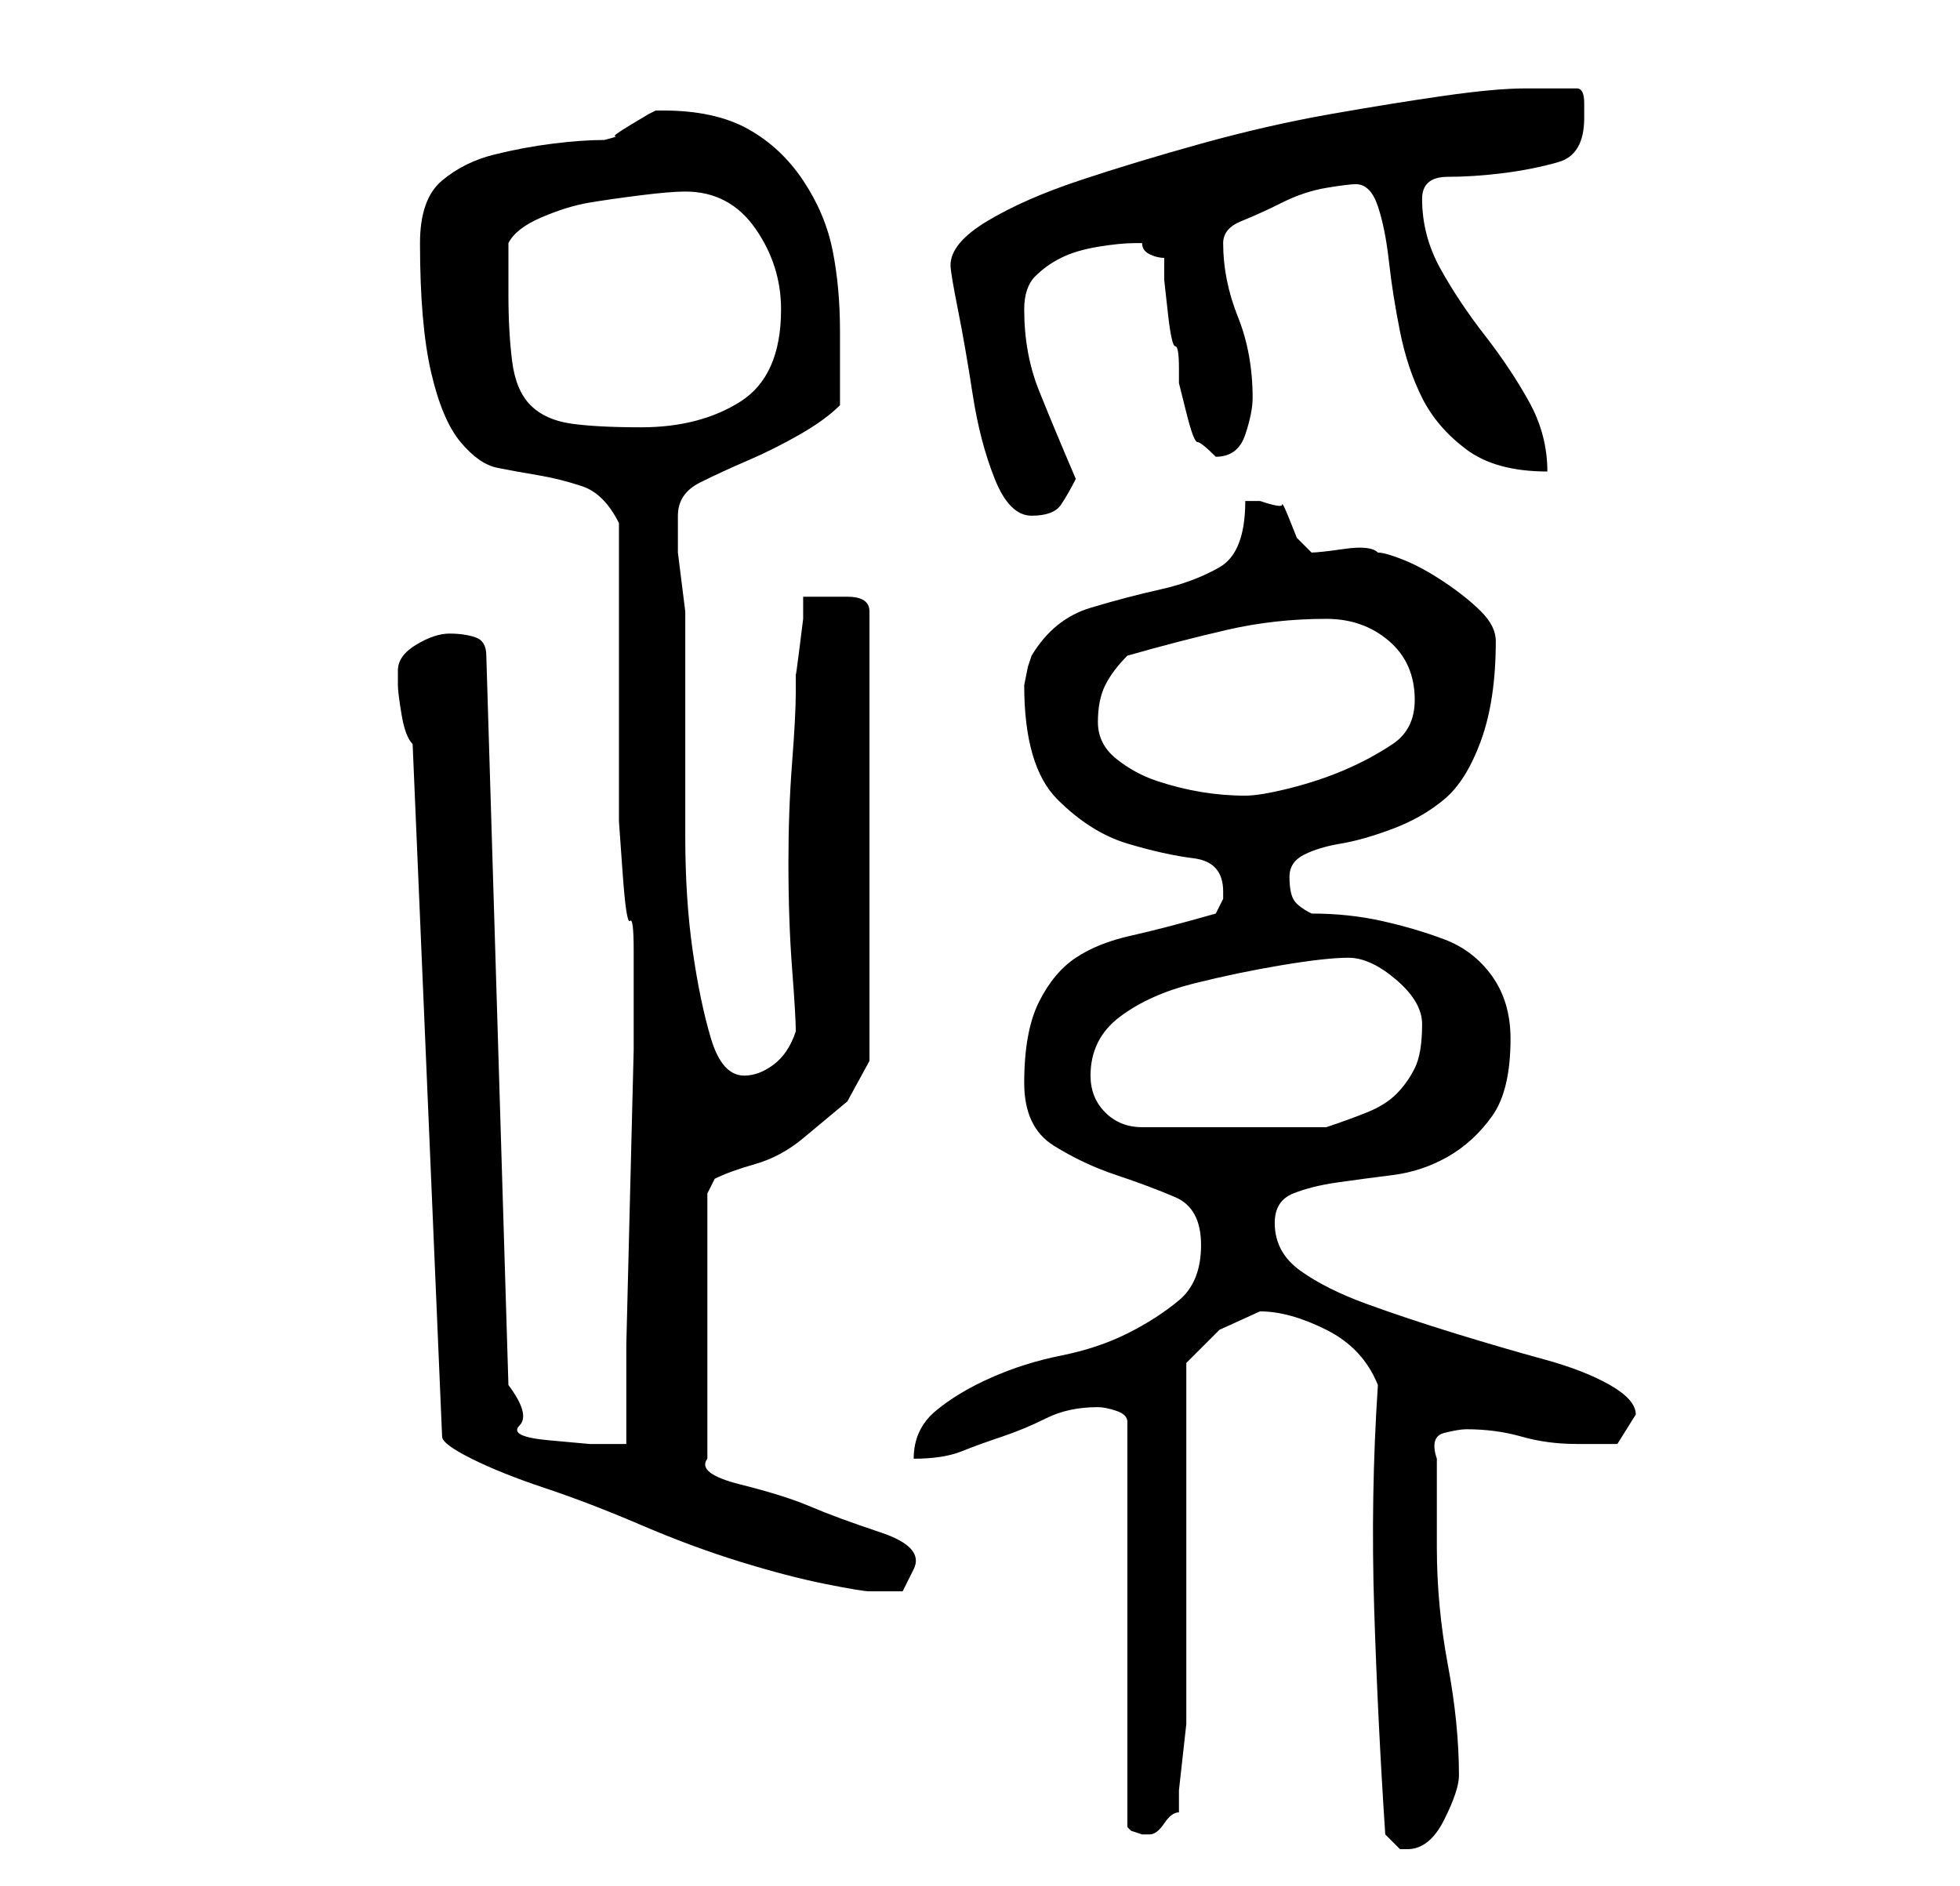 <?xml version="1.0" standalone="no"?>
<!DOCTYPE svg PUBLIC "-//W3C//DTD SVG 1.1//EN" "http://www.w3.org/Graphics/SVG/1.1/DTD/svg11.dtd" >
<svg xmlns="http://www.w3.org/2000/svg" xmlns:xlink="http://www.w3.org/1999/xlink" version="1.1" viewBox="-10 0 266 256">
   <path fill="currentColor"
d="M178 249l2 2h1q3 0 5 -4t2 -6q0 -7 -1.5 -15t-1.5 -16v-12q-1 -3 1 -3.5t3 -0.5q4 0 7.5 1t7.5 1h5.5t2.5 -4q0 -2 -3.5 -4t-9 -3.5t-12 -3.5t-12 -4t-9 -4.5t-3.5 -6.5q0 -3 2.5 -4t6 -1.5t7.5 -1t7.5 -2.5t6 -5.5t2.5 -10.5q0 -5 -2.5 -8.5t-6.5 -5t-8.5 -2.5t-9.5 -1
q-2 -1 -2.5 -2t-0.5 -3t2 -3t5 -1.5t7 -2t7 -4t5 -8t2 -13.5q0 -2 -2 -4t-5 -4t-5.5 -3t-3.5 -1q-1 -1 -4.5 -0.5t-4.5 0.5l-2 -2t-1 -2.5t-1 -2t-3 -0.5h-1h-1q0 7 -3.5 9t-8 3t-9.5 2.5t-8 6.5l-0.5 1.5t-0.5 2.5q0 11 4.5 15.5t9.5 6t9 2t4 4.5v1l-1 2q-7 2 -11.5 3
t-7.5 3t-5 6t-2 11q0 6 4 8.5t8.5 4t8 3t3.5 6.5t-3 7.5t-7 4.5t-9 3t-9.5 3t-7.5 4.5t-3 6.5q4 0 6.5 -1t5.5 -2t6 -2.5t7 -1.5q1 0 2.5 0.5t1.5 1.5v55l0.5 0.5t1.5 0.5v0v0h1q1 0 2 -1.5t2 -1.5v-3t0.5 -4.5t0.5 -4.5v-3v-46l4.5 -4.5t5.5 -2.5q4 0 9 2.5t7 7.5
q-1 15 -0.5 30.5t1.5 30.5zM46 101l4 94q0 1 4 3t10 4t13 5t13.5 5t11.5 3t6 1h4.5t1.5 -3t-4.5 -5t-9.5 -3.5t-9.5 -3t-4.5 -3.5v-36l0.5 -1l0.5 -1q2 -1 5.5 -2t6.5 -3.5l6 -5t3 -5.5v-61q0 -2 -3 -2h-2h-2h-2v3t-0.5 4t-0.5 3.5v2.5q0 3 -0.5 9.5t-0.5 13.5q0 8 0.5 14.5
t0.5 8.5q-1 3 -3 4.5t-4 1.5q-3 0 -4.5 -5t-2.5 -12t-1 -15.5v-16.5v-14t-1 -8v-5q0 -3 3 -4.5t6.5 -3t7 -3.5t5.5 -4v-10q0 -6 -1 -11t-4 -9.5t-7.5 -7t-11.5 -2.5h-1l-1 0.5t-2.5 1.5t-2 1.5t-1.5 0.5q-3 0 -7 0.5t-8 1.5t-7 3.5t-3 8.5q0 11 1.5 17.5t4 9.5t5 3.5t5.5 1
t6 1.5t5 5v36v4.5t0.5 7t1 6.5t0.5 4v13.5t-0.5 20t-0.5 20v13.5h-5t-5.5 -0.5t-4 -2t-1.5 -5.5l-3 -99q0 -2 -1.5 -2.5t-3.5 -0.5t-4.5 1.5t-2.5 3.5v2q0 1 0.5 4t1.5 4zM138 146q0 -5 4 -8t10 -4.5t12 -2.5t9 -1t6.5 3t3.5 6q0 4 -1 6t-2.5 3.5t-4 2.5t-5.5 2h-25
q-3 0 -5 -2t-2 -5zM139 98q0 -3 1 -5t3 -4q7 -2 13.5 -3.5t13.5 -1.5q5 0 8.5 3t3.5 8q0 4 -3 6t-6.5 3.5t-7.5 2.5t-6 1q-3 0 -6 -0.5t-6 -1.5t-5.5 -3t-2.5 -5zM119 36q0 1 1 6t2 11.5t3 11.5t5 5t4 -1.5t2 -3.5q-3 -7 -5 -12t-2 -11q0 -3 1.5 -4.5t3.5 -2.5t5 -1.5
t5 -0.5h1q0 1 1 1.5t2 0.5v3t0.5 4.5t1 4.5t0.5 3v2t1 4t1.5 4t2.5 2q3 0 4 -3t1 -5q0 -6 -2 -11t-2 -10q0 -2 2.5 -3t5.5 -2.5t6 -2t4 -0.5q2 0 3 3t1.5 7.5t1.5 9.5t3 9t6 7t11 3q0 -5 -2.5 -9.5t-6 -9t-6 -9t-2.5 -9.5q0 -3 3.5 -3t7.5 -0.5t7.5 -1.5t3.5 -6v-2
q0 -2 -1 -2h-7q-4 0 -11 1t-15.5 2.5t-17.5 4t-16.5 5t-12.5 5.5t-5 6zM59 40v-3.5v-3.5q1 -2 4.5 -3.5t6.5 -2t7 -1t6 -0.5q6 0 9.5 5t3.5 11q0 9 -5.5 12.5t-13.5 3.5q-6 0 -9.5 -0.5t-5.5 -2.5t-2.5 -6t-0.5 -9z" />
</svg>
